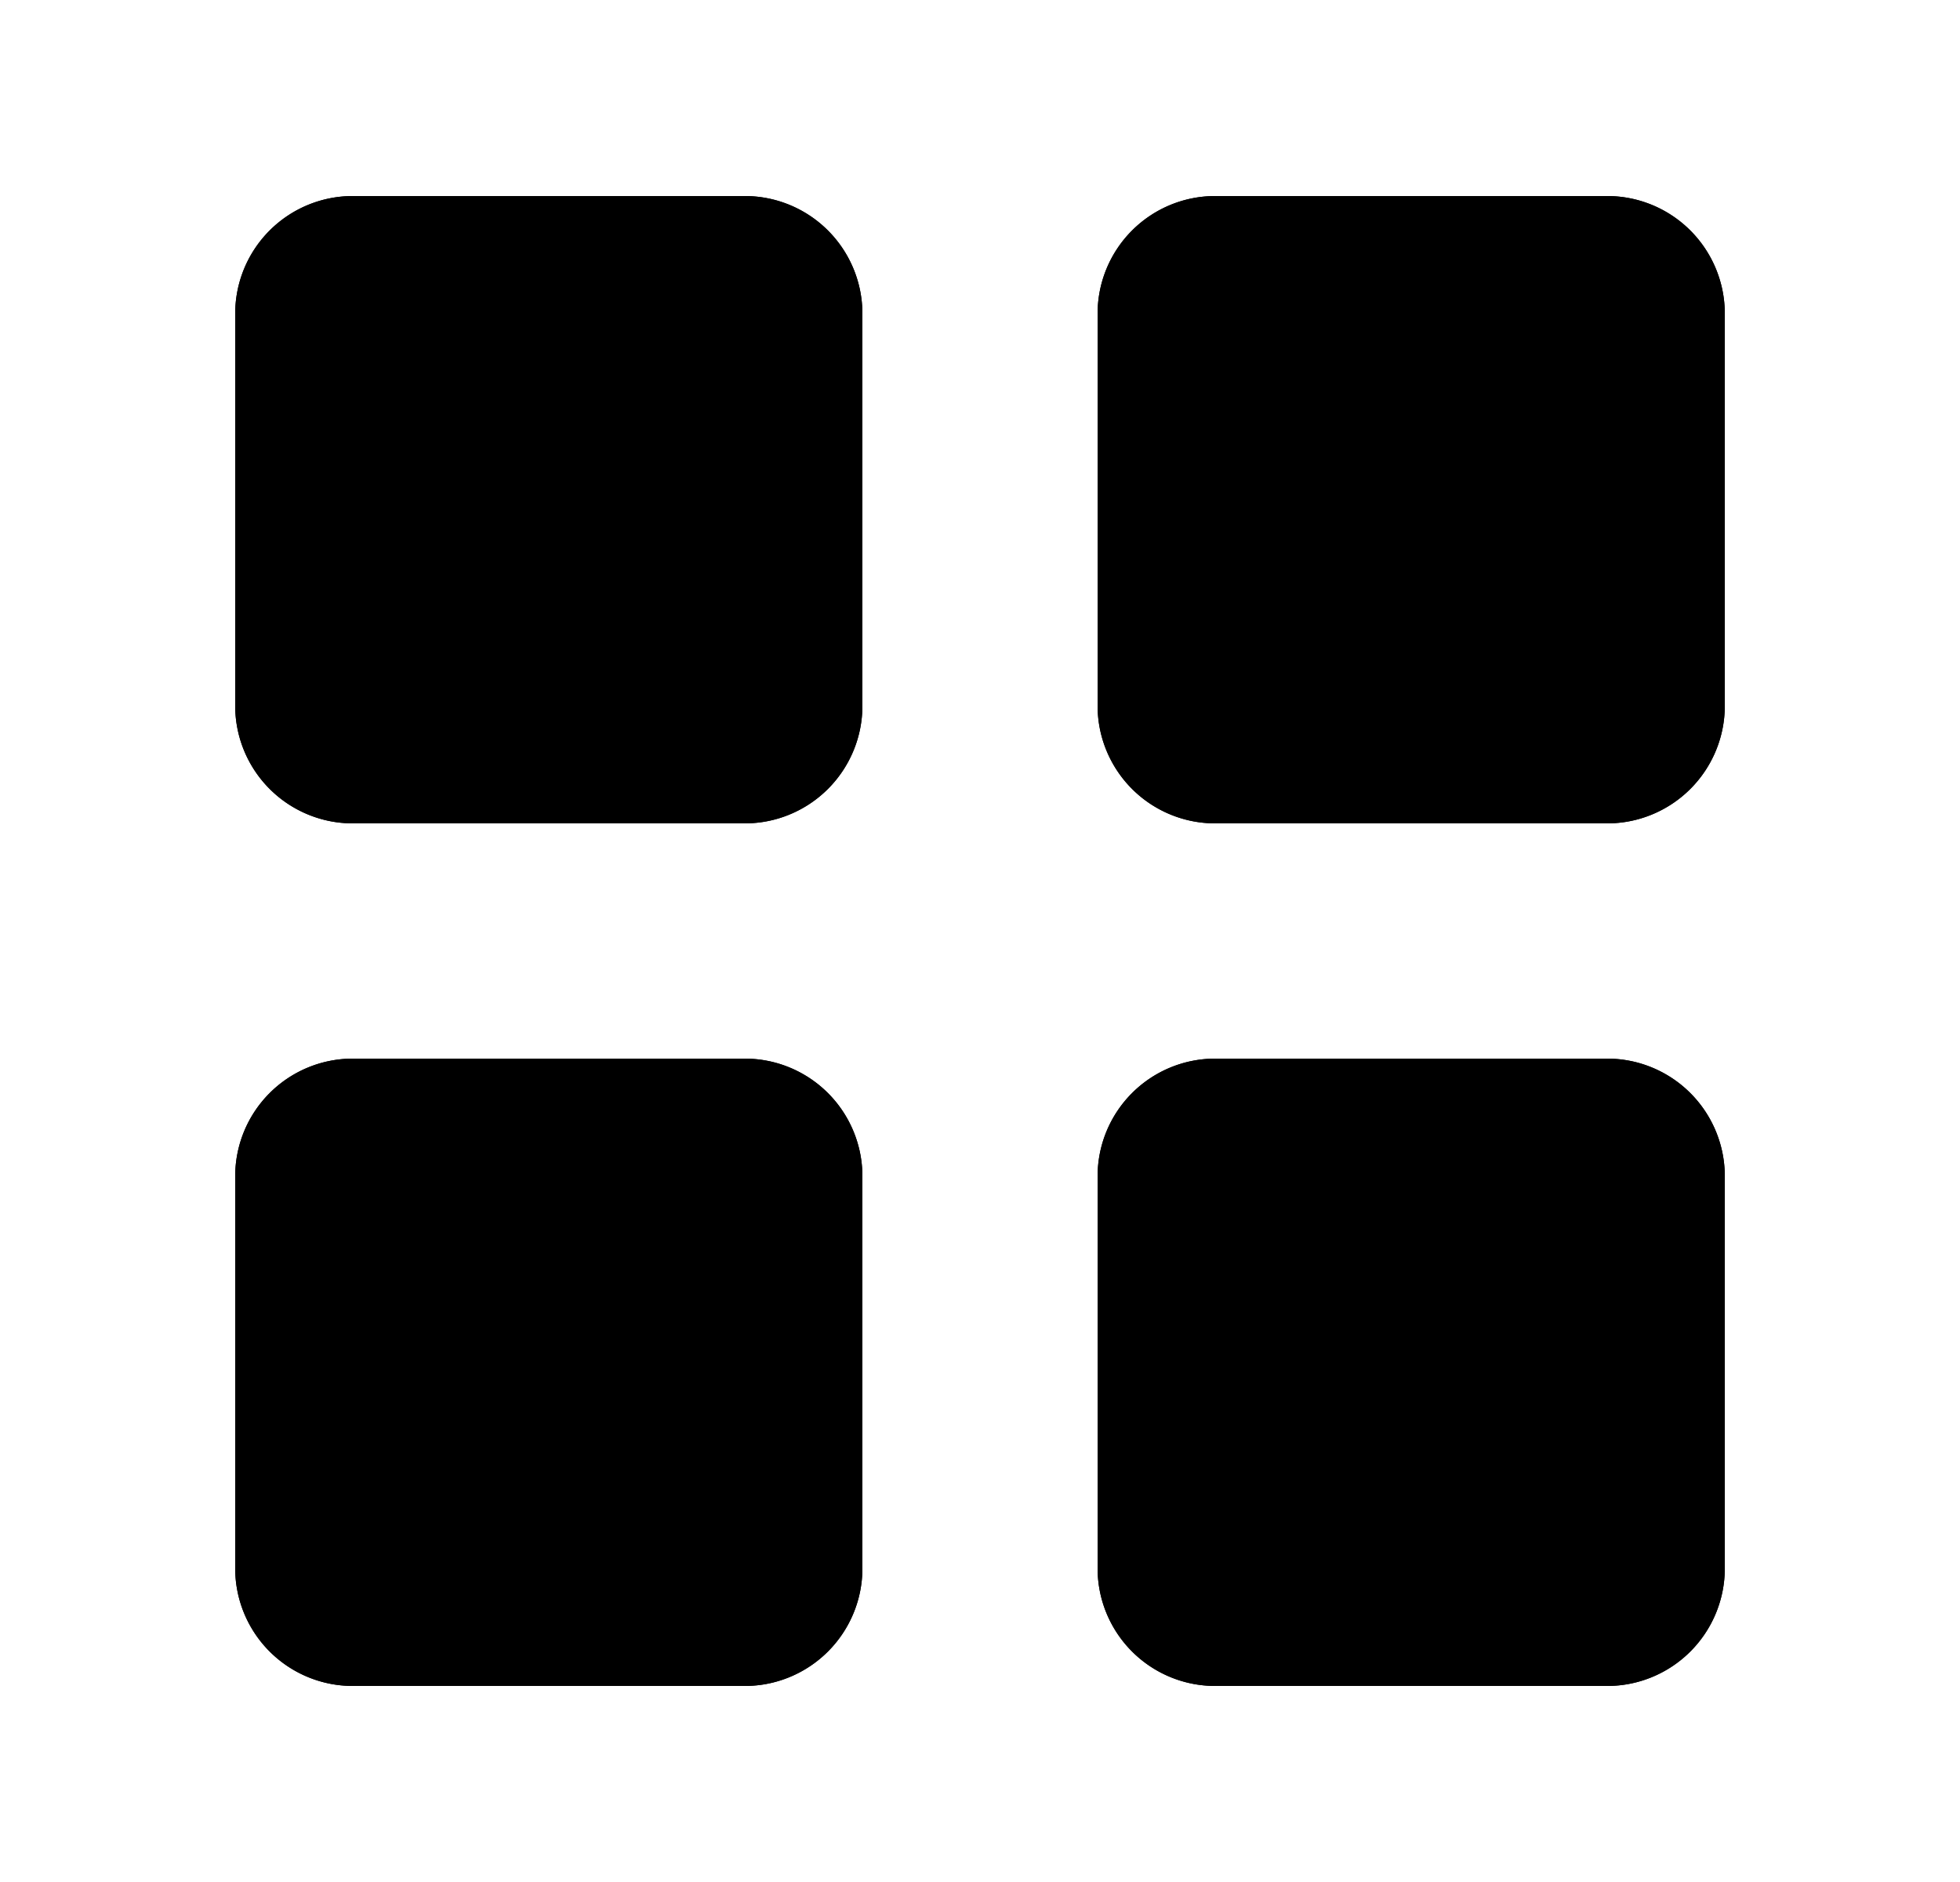 <svg xmlns="http://www.w3.org/2000/svg" viewBox="0 0 25 24" fill="currentColor" aria-hidden="true" data-slot="icon">
    <path d="M14 15v5a1.5 1.5 0 0 0 1.5 1.5h5A1.5 1.5 0 0 0 22 20v-5a1.5 1.5 0 0 0-1.5-1.5h-5A1.5 1.5 0 0 0 14 15M3 15v5a1.5 1.5 0 0 0 1.5 1.5h5A1.5 1.5 0 0 0 11 20v-5a1.5 1.5 0 0 0-1.5-1.5h-5A1.5 1.5 0 0 0 3 15M3 4v5a1.5 1.5 0 0 0 1.5 1.5h5A1.5 1.5 0 0 0 11 9V4a1.5 1.5 0 0 0-1.5-1.5h-5A1.5 1.5 0 0 0 3 4M14 4v5a1.5 1.5 0 0 0 1.5 1.5h5A1.5 1.5 0 0 0 22 9V4a1.5 1.5 0 0 0-1.5-1.5h-5A1.5 1.5 0 0 0 14 4"/>
    <path d="M14 15v5a1.5 1.5 0 0 0 1.5 1.5h5A1.5 1.5 0 0 0 22 20v-5a1.5 1.5 0 0 0-1.5-1.5h-5A1.5 1.5 0 0 0 14 15M3 15v5a1.5 1.5 0 0 0 1.5 1.5h5A1.5 1.5 0 0 0 11 20v-5a1.5 1.5 0 0 0-1.5-1.5h-5A1.5 1.5 0 0 0 3 15M3 4v5a1.5 1.5 0 0 0 1.5 1.5h5A1.5 1.5 0 0 0 11 9V4a1.5 1.5 0 0 0-1.5-1.5h-5A1.5 1.5 0 0 0 3 4M14 4v5a1.5 1.5 0 0 0 1.5 1.5h5A1.5 1.5 0 0 0 22 9V4a1.5 1.5 0 0 0-1.5-1.5h-5A1.5 1.5 0 0 0 14 4"/>
</svg>
